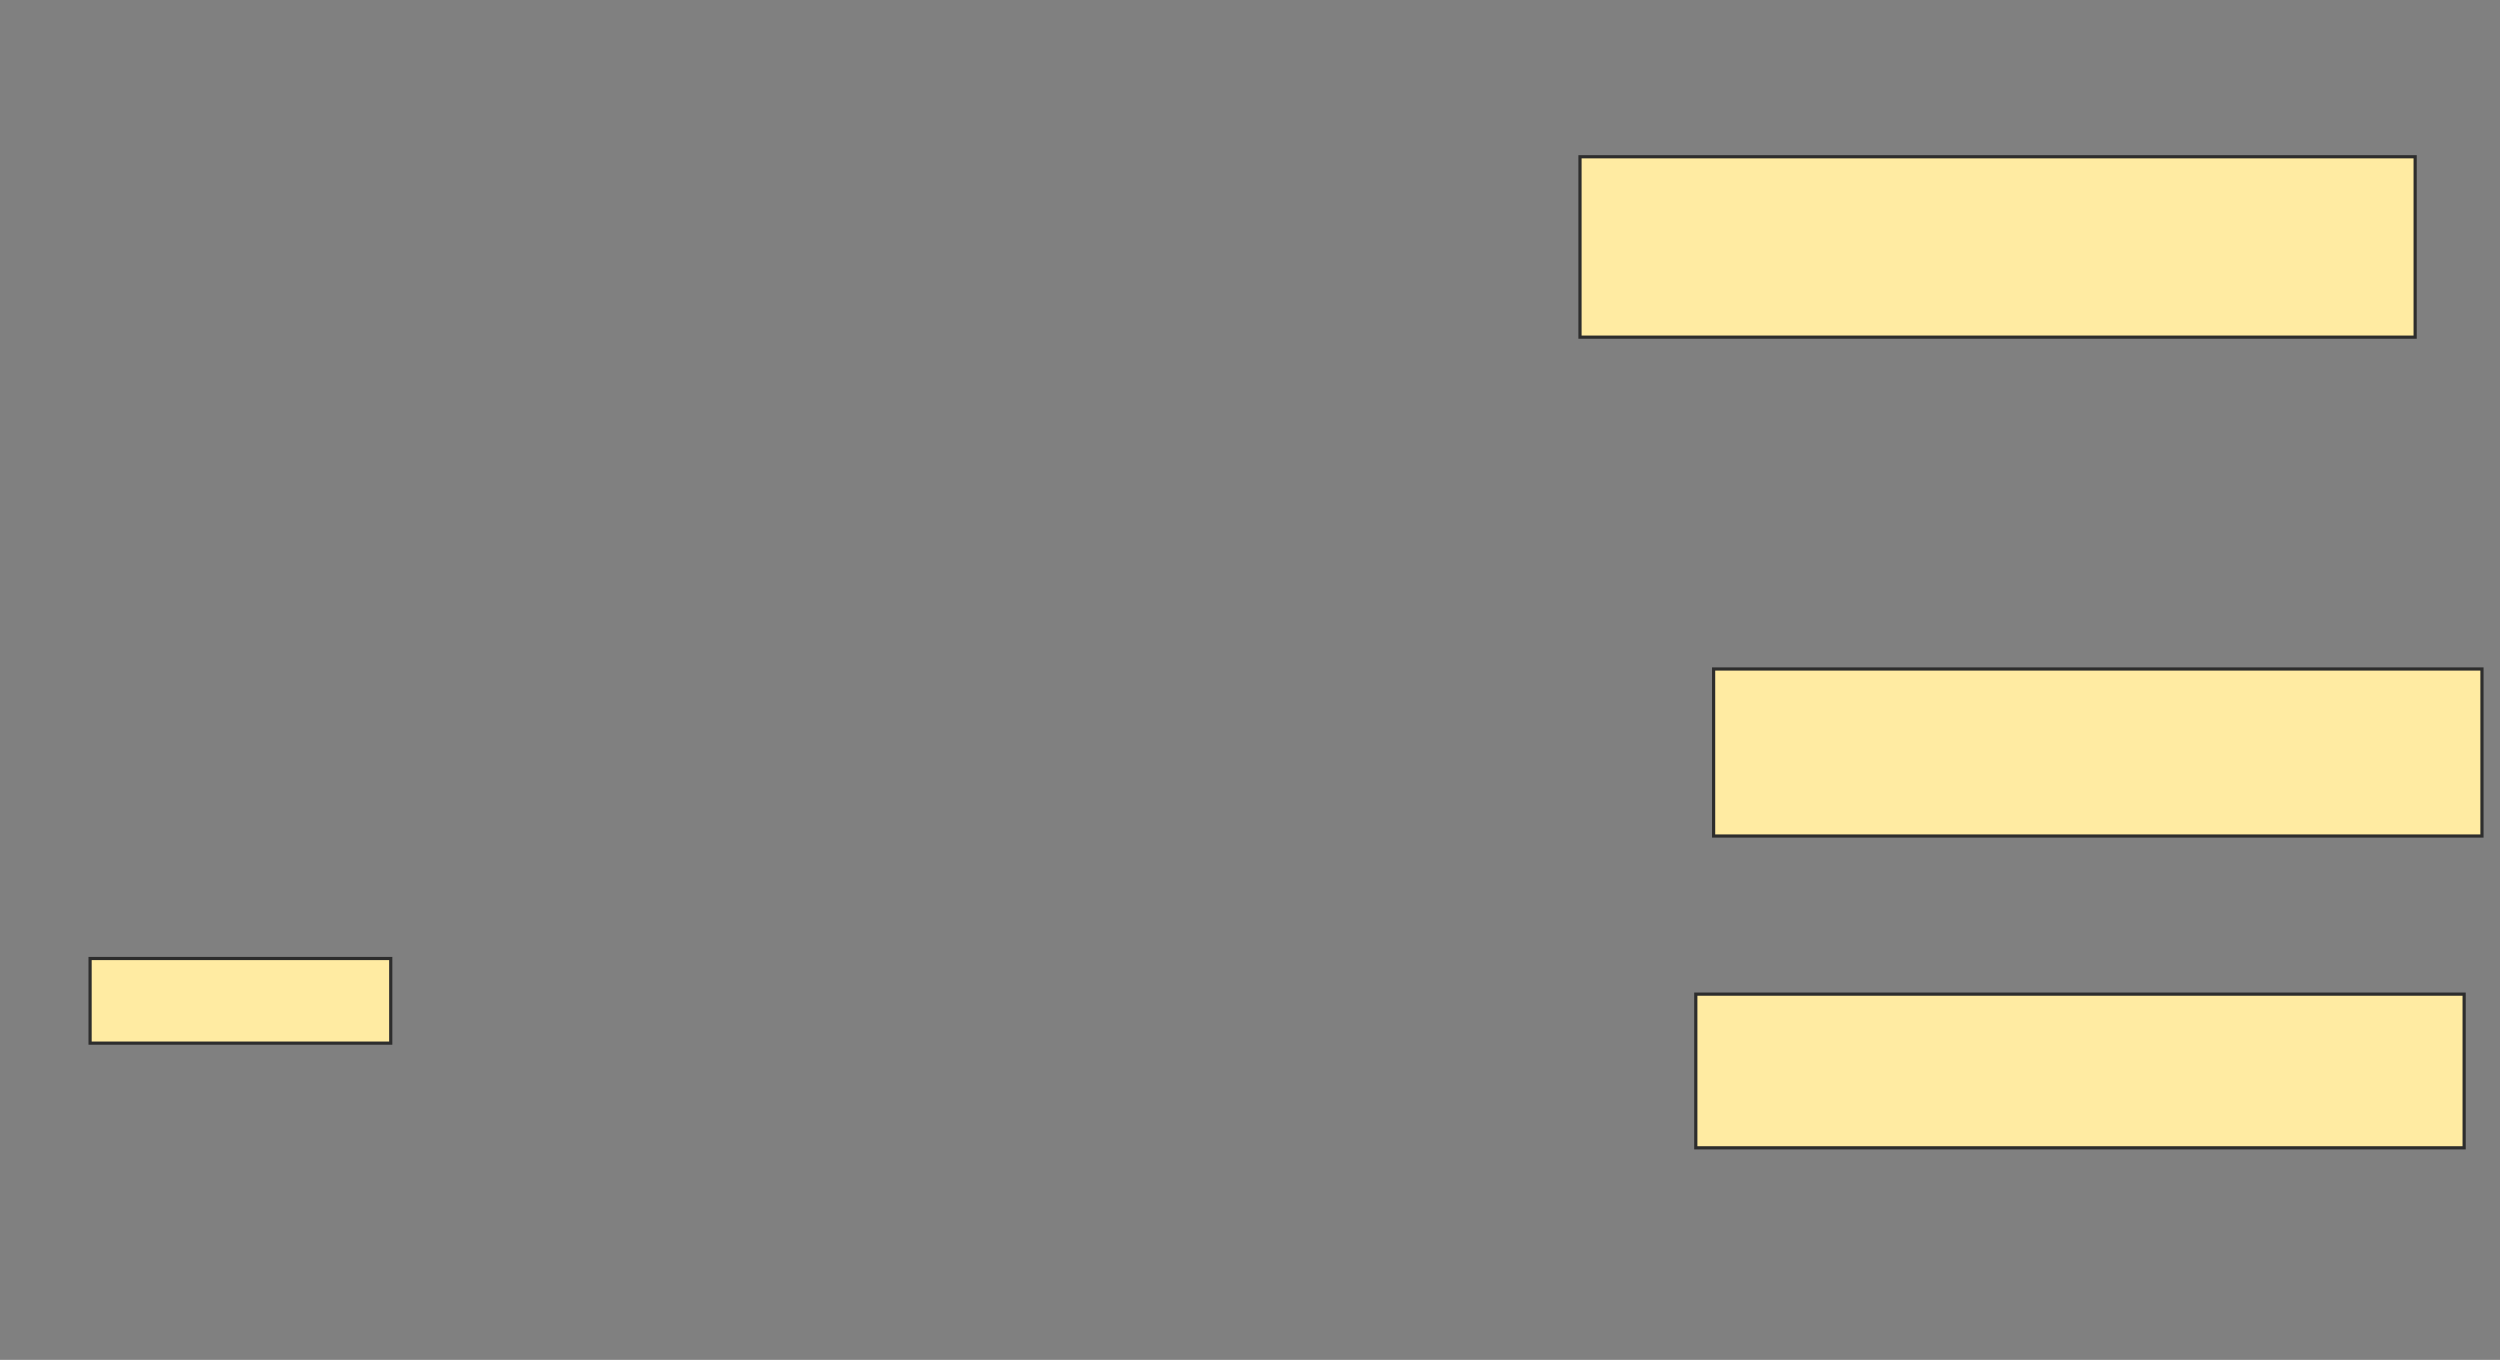 <svg height="427" width="785" xmlns="http://www.w3.org/2000/svg">
 <rect width="100%" height="100%" fill="#808080" stroke="none"/>
 <!-- Created with Image Occlusion Enhanced -->
 <g>
  <title>Labels</title>
 </g>
 <g>
  <title>Masks</title>
  <rect fill="#FFEBA2" height="26.573" id="45d8286bae8e484bbd164a9d5e5f9960-ao-1" stroke="#2D2D2D" width="94.406" x="28.287" y="300.972"/>
  
  <rect fill="#FFEBA2" height="56.643" id="45d8286bae8e484bbd164a9d5e5f9960-ao-3" stroke="#2D2D2D" stroke-dasharray="null" stroke-linecap="null" stroke-linejoin="null" width="262.238" x="496.119" y="49.224"/>
  <rect fill="#FFEBA2" height="52.448" id="45d8286bae8e484bbd164a9d5e5f9960-ao-4" stroke="#2D2D2D" stroke-dasharray="null" stroke-linecap="null" stroke-linejoin="null" width="241.259" x="538.077" y="210.063"/>
  <rect fill="#FFEBA2" height="48.252" id="45d8286bae8e484bbd164a9d5e5f9960-ao-5" stroke="#2D2D2D" stroke-dasharray="null" stroke-linecap="null" stroke-linejoin="null" width="241.259" x="532.482" y="312.161"/>
 </g>
</svg>